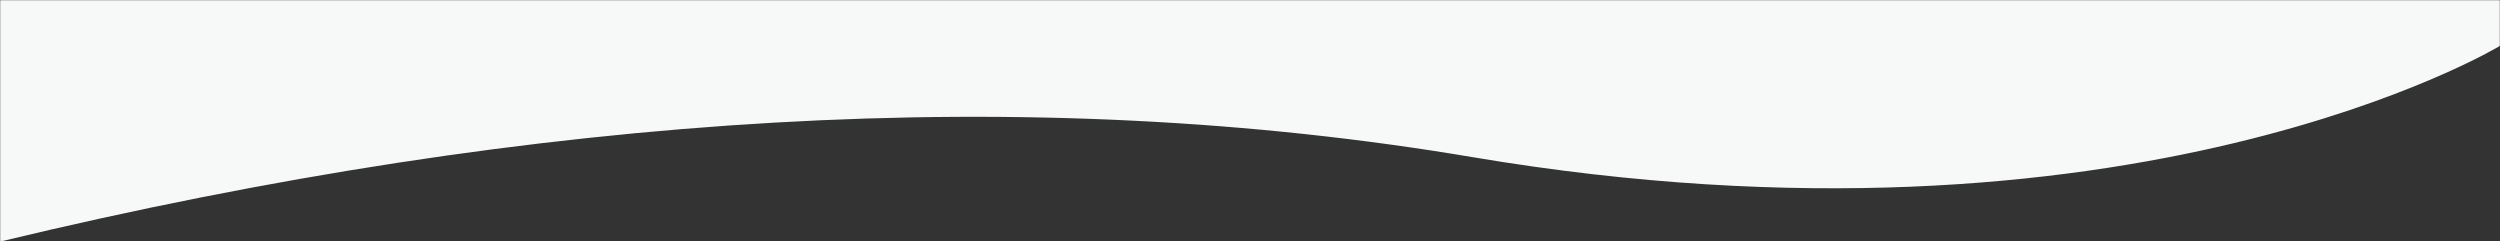 <svg width="1440" height="139" xmlns="http://www.w3.org/2000/svg" xmlns:xlink="http://www.w3.org/1999/xlink">
    <rect width="100%" height="100%" fill="#333333" stroke="none"/>
    <defs>
        <path id="a" d="M0 0h1440v139H0z" />
    </defs>
    <g fill="none" fill-rule="evenodd">
        <mask id="b" fill="#ffffff">
            <use xlink:href="#a" />
        </mask>
        <g mask="url(#b)">
            <path
                d="M0-574.4c152.937-85.68 298.933-101.818 437.988-48.413 208.583 80.107 457.536 53.405 594.167 0 136.63-53.405 140.541-118.522 407.845-48.963 267.304 69.56 0 698.192 0 698.192s-211.887 128.179-591.858 64.09C594.828 47.779 312.114 63.996 0 139.156V-574.4z"
                fill="#f7f9f9" />
            <path d="M750-537h560V23H750z" />
        </g>
    </g>
</svg>
